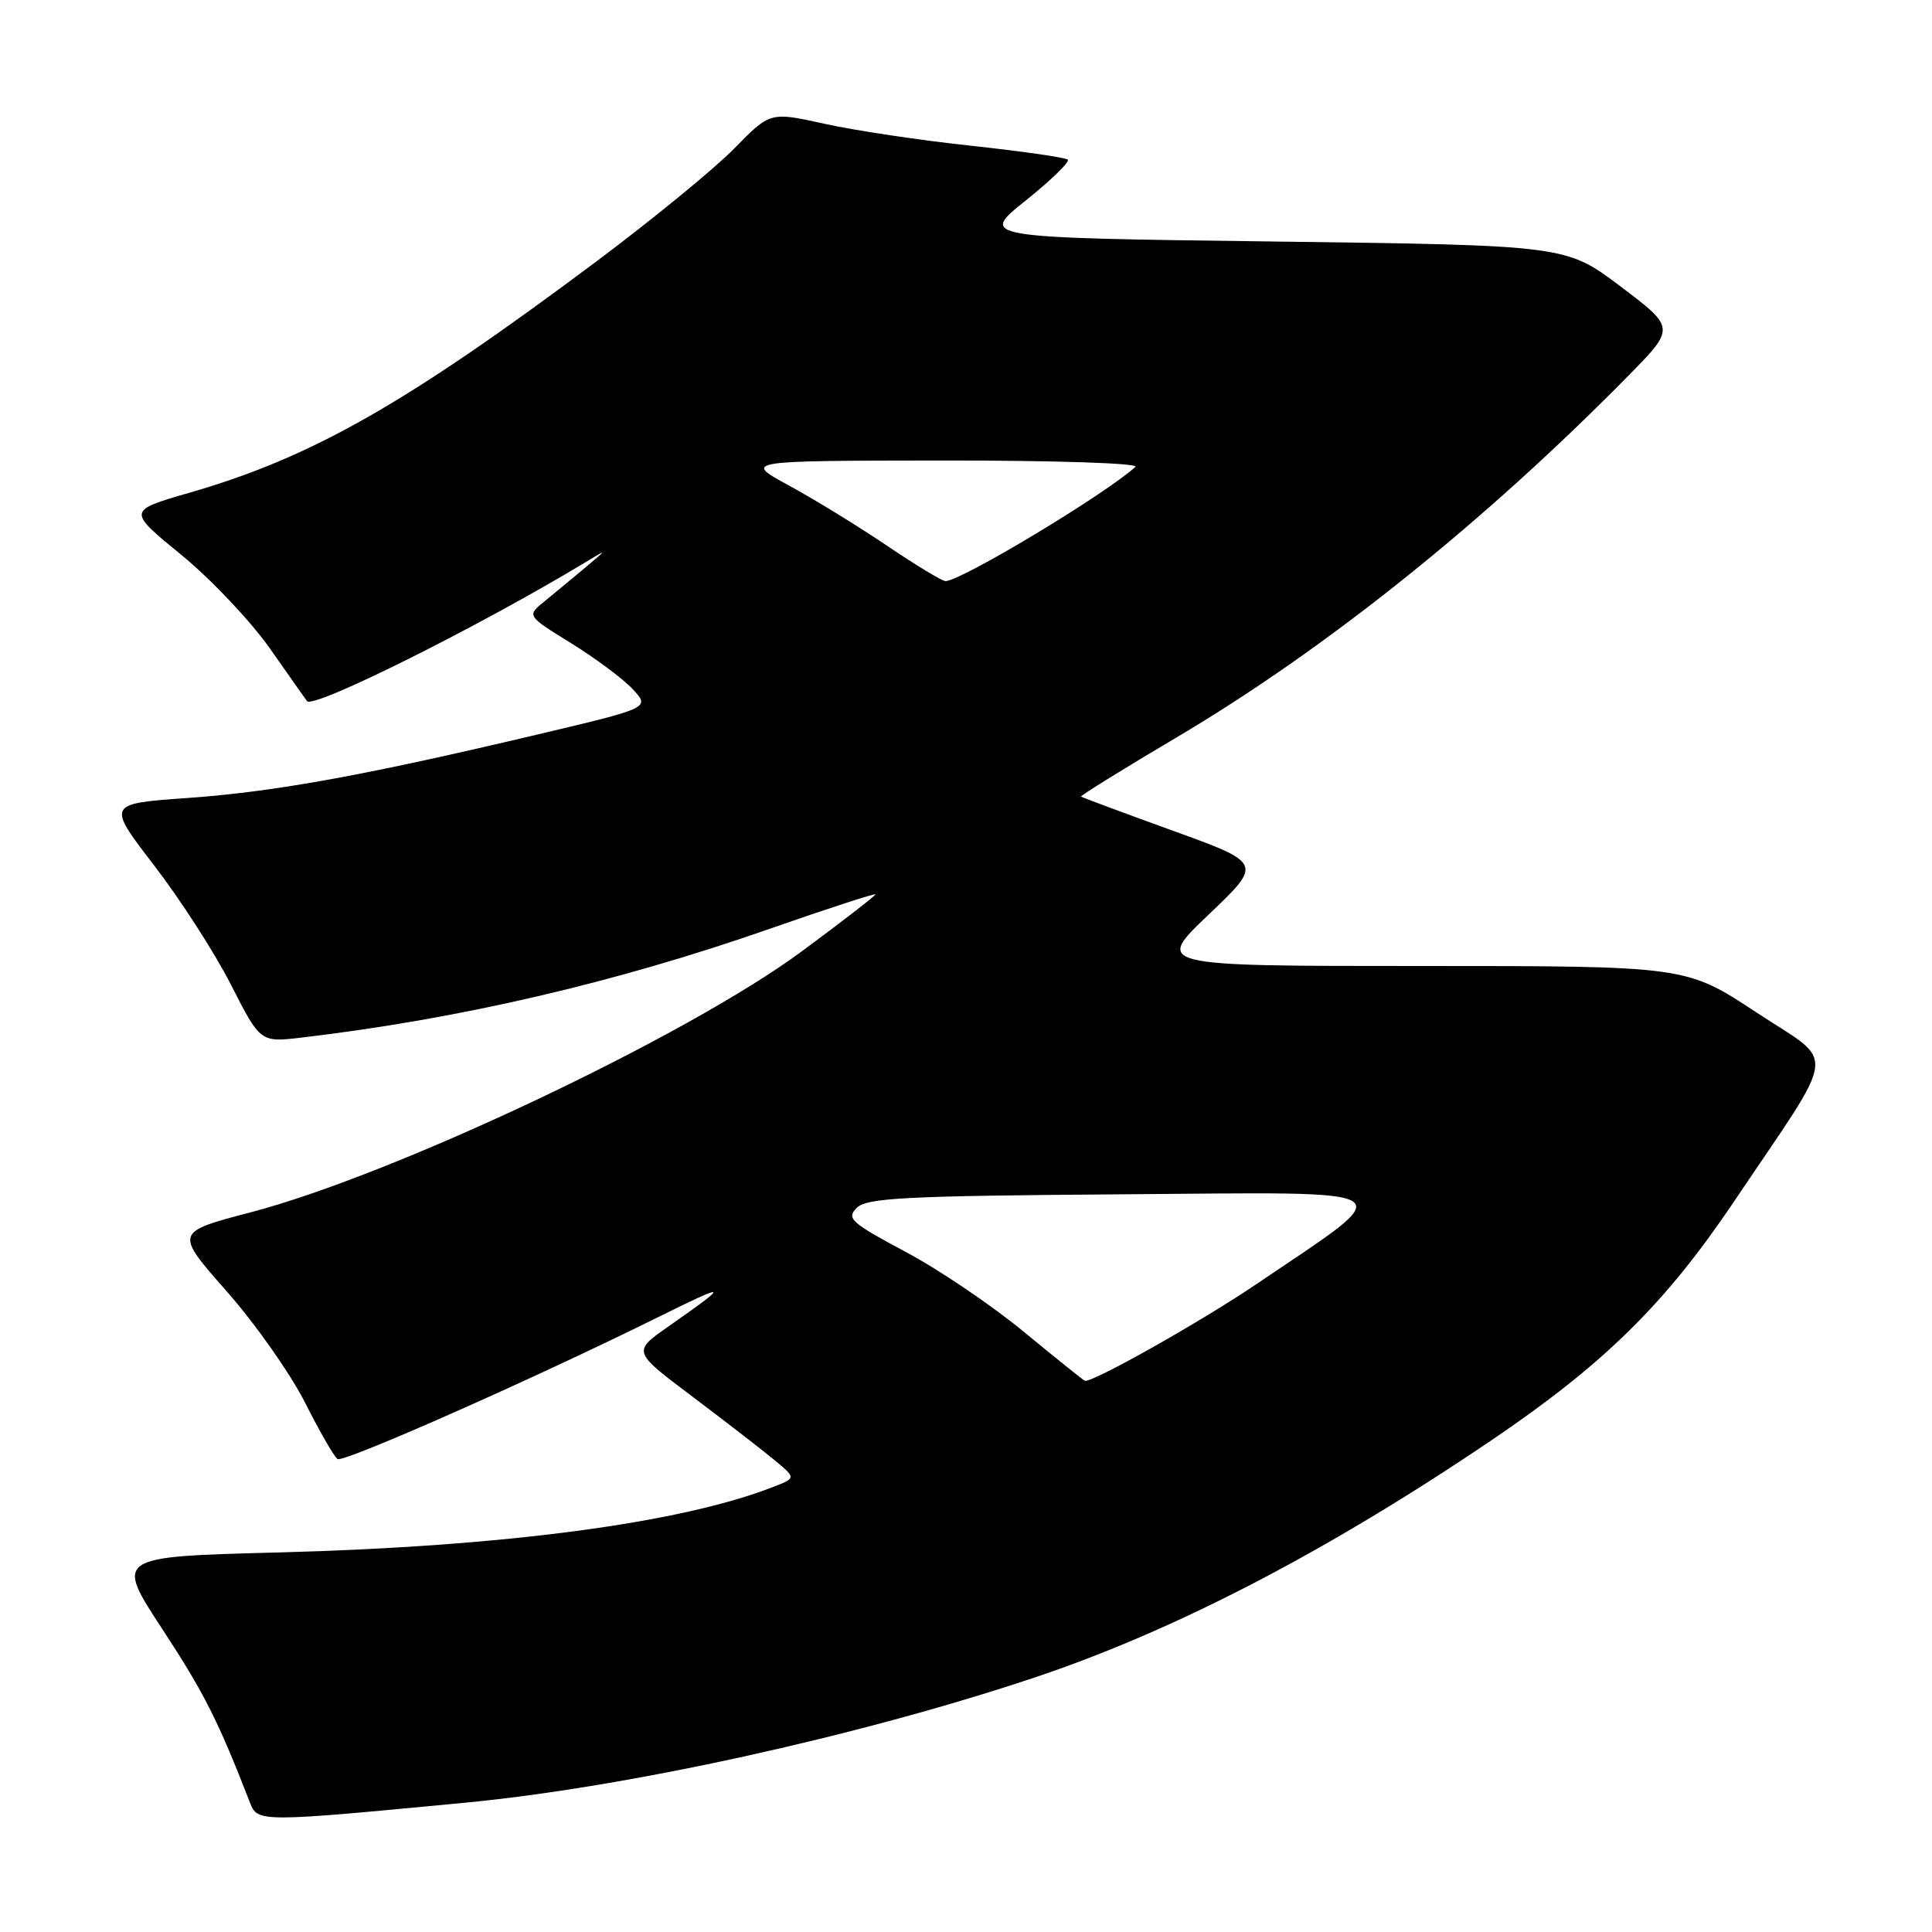 <?xml version="1.0" encoding="UTF-8" standalone="no"?>
<!DOCTYPE svg PUBLIC "-//W3C//DTD SVG 1.1//EN" "http://www.w3.org/Graphics/SVG/1.1/DTD/svg11.dtd" >
<svg xmlns="http://www.w3.org/2000/svg" xmlns:xlink="http://www.w3.org/1999/xlink" version="1.1" viewBox="0 0 256 256">
 <g >
 <path fill="currentColor"
d=" M 61.50 238.88 C 82.95 236.84 113.61 230.11 136.91 222.34 C 155.57 216.12 175.86 205.58 197.69 190.80 C 212.58 180.70 220.64 172.77 229.76 159.22 C 243.76 138.40 243.43 141.21 232.70 134.13 C 223.40 128.00 223.40 128.00 188.21 128.00 C 153.01 128.00 153.01 128.00 160.15 121.19 C 167.30 114.38 167.30 114.38 155.40 110.07 C 148.85 107.70 143.39 105.67 143.25 105.55 C 143.12 105.44 148.82 101.90 155.92 97.70 C 175.69 85.99 196.63 69.23 215.75 49.80 C 222.00 43.45 222.00 43.45 214.75 37.97 C 207.50 32.50 207.50 32.50 168.63 32.00 C 129.76 31.50 129.76 31.50 135.89 26.59 C 139.26 23.89 141.78 21.44 141.49 21.16 C 141.21 20.87 135.47 20.05 128.74 19.32 C 122.01 18.60 113.25 17.29 109.28 16.41 C 102.05 14.81 102.05 14.81 97.28 19.69 C 94.65 22.37 86.42 29.11 79.00 34.66 C 53.73 53.56 41.30 60.62 25.07 65.30 C 16.87 67.67 16.87 67.67 24.01 73.51 C 27.94 76.72 33.22 82.31 35.76 85.92 C 38.30 89.54 40.51 92.68 40.68 92.90 C 41.48 93.99 63.57 82.97 77.63 74.47 C 80.50 72.73 80.50 72.73 77.50 75.25 C 75.85 76.63 73.44 78.62 72.15 79.68 C 69.79 81.59 69.79 81.59 75.65 85.21 C 78.87 87.20 82.55 89.94 83.83 91.31 C 86.15 93.79 86.15 93.79 71.33 97.30 C 48.28 102.76 36.41 104.92 24.82 105.74 C 14.14 106.50 14.14 106.50 20.45 114.71 C 23.93 119.23 28.51 126.35 30.63 130.53 C 34.50 138.13 34.50 138.13 40.00 137.48 C 60.92 135.01 81.57 130.21 101.99 123.07 C 109.69 120.38 116.00 118.33 116.00 118.51 C 116.00 118.69 111.61 122.09 106.25 126.05 C 91.05 137.29 52.32 155.63 33.21 160.64 C 23.14 163.28 23.14 163.28 30.05 171.12 C 33.85 175.43 38.53 182.09 40.45 185.91 C 42.38 189.73 44.30 193.07 44.73 193.33 C 45.54 193.84 70.59 182.75 87.00 174.63 C 96.67 169.84 96.85 169.97 88.53 175.79 C 83.82 179.09 83.82 179.09 91.66 184.99 C 95.97 188.24 100.85 192.00 102.50 193.37 C 105.50 195.84 105.50 195.84 102.50 197.01 C 90.16 201.83 66.85 204.92 36.86 205.71 C 15.22 206.27 15.22 206.27 21.54 215.91 C 27.06 224.34 28.90 227.99 33.12 238.85 C 34.13 241.47 34.34 241.47 61.50 238.88 Z  M 135.76 176.55 C 131.51 173.03 124.42 168.23 120.00 165.88 C 112.75 162.01 112.12 161.45 113.52 160.05 C 114.85 158.72 119.89 158.46 148.78 158.25 C 187.11 157.97 185.77 157.08 166.56 170.10 C 159.33 175.01 144.99 183.10 143.77 182.97 C 143.62 182.95 140.02 180.06 135.76 176.55 Z  M 117.49 72.28 C 113.65 69.69 107.80 66.10 104.50 64.31 C 98.50 61.05 98.50 61.05 124.95 61.02 C 139.86 61.01 150.99 61.38 150.45 61.86 C 146.45 65.50 127.33 77.00 125.28 77.00 C 124.84 77.00 121.33 74.88 117.49 72.28 Z "/>
</g>
</svg>